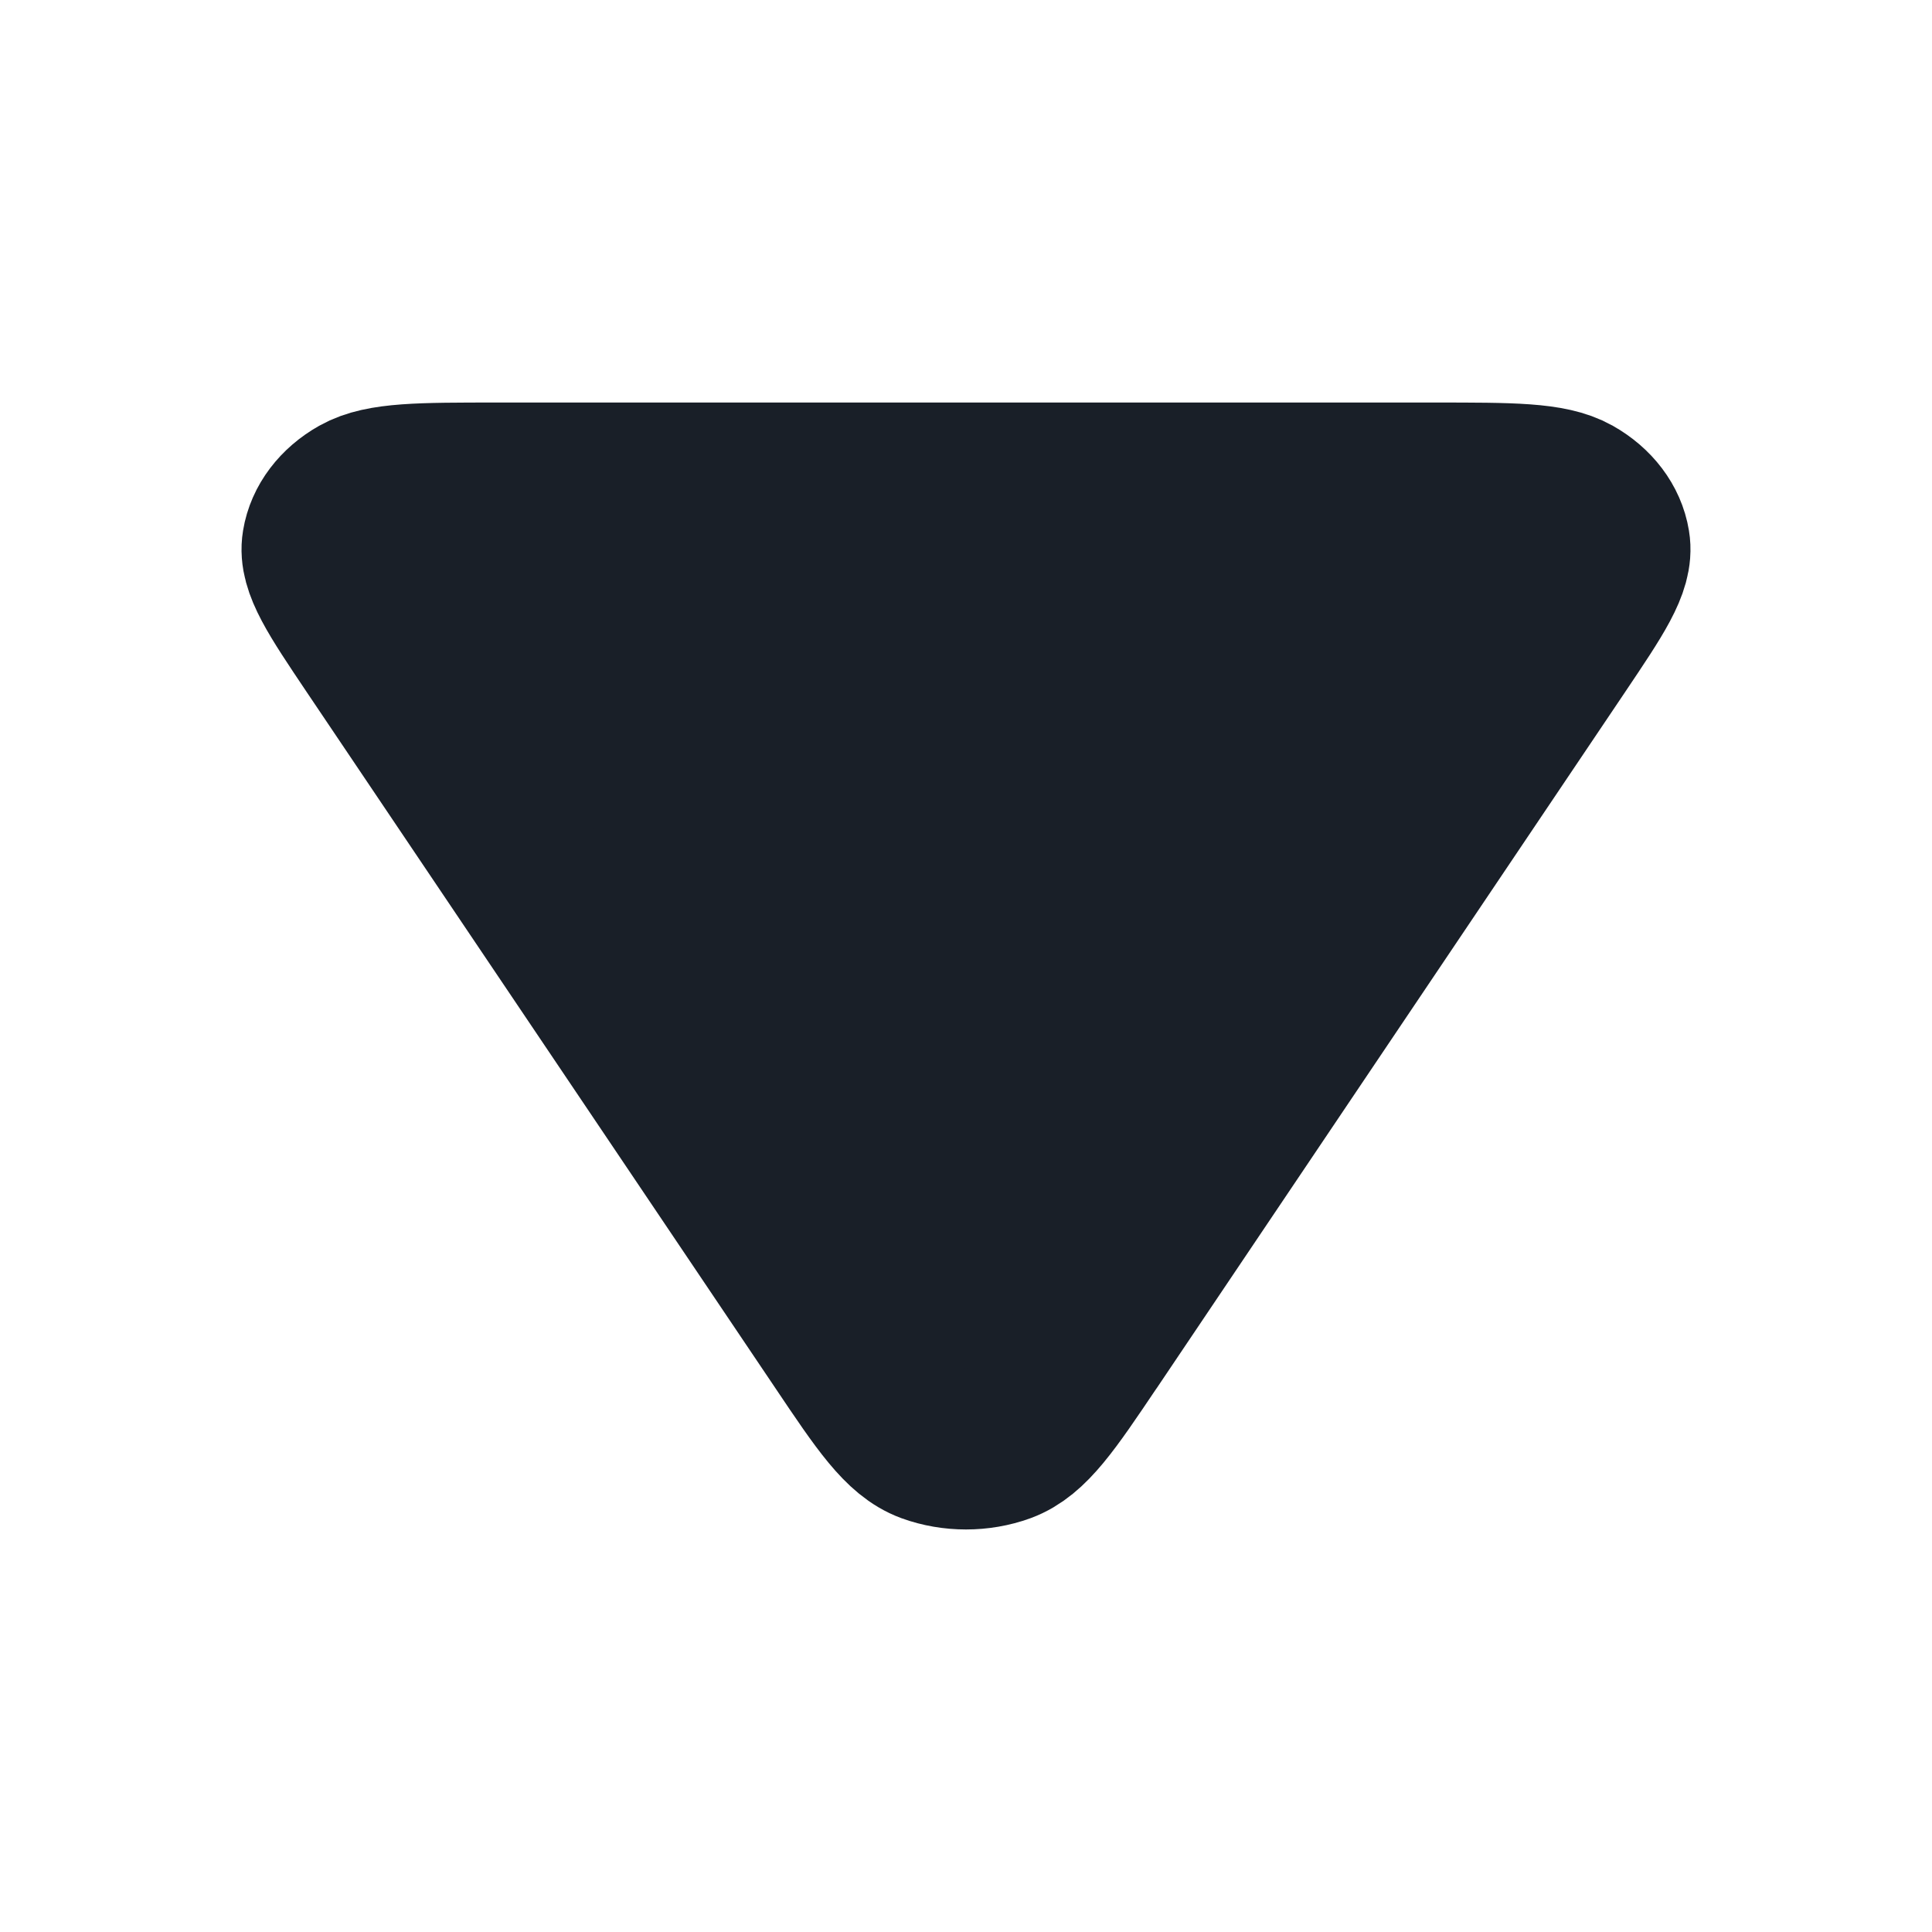 <svg width="10" height="10" viewBox="0 0 10 10" fill="none" xmlns="http://www.w3.org/2000/svg">
<path d="M2.574 2.5L7.425 2.5C7.825 2.5 8.025 2.5 8.144 2.567C8.247 2.625 8.315 2.715 8.331 2.814C8.35 2.928 8.255 3.068 8.067 3.348L5.642 6.952L5.641 6.953C5.433 7.262 5.329 7.416 5.191 7.467C5.07 7.511 4.93 7.511 4.809 7.467C4.671 7.416 4.566 7.261 4.358 6.951L1.932 3.348C1.744 3.068 1.65 2.928 1.669 2.814C1.685 2.715 1.753 2.625 1.856 2.567C1.975 2.5 2.174 2.5 2.574 2.5Z" fill="#191F28" stroke="#191F28" stroke-width="0.833" stroke-linecap="round" stroke-linejoin="round"/>
</svg>
